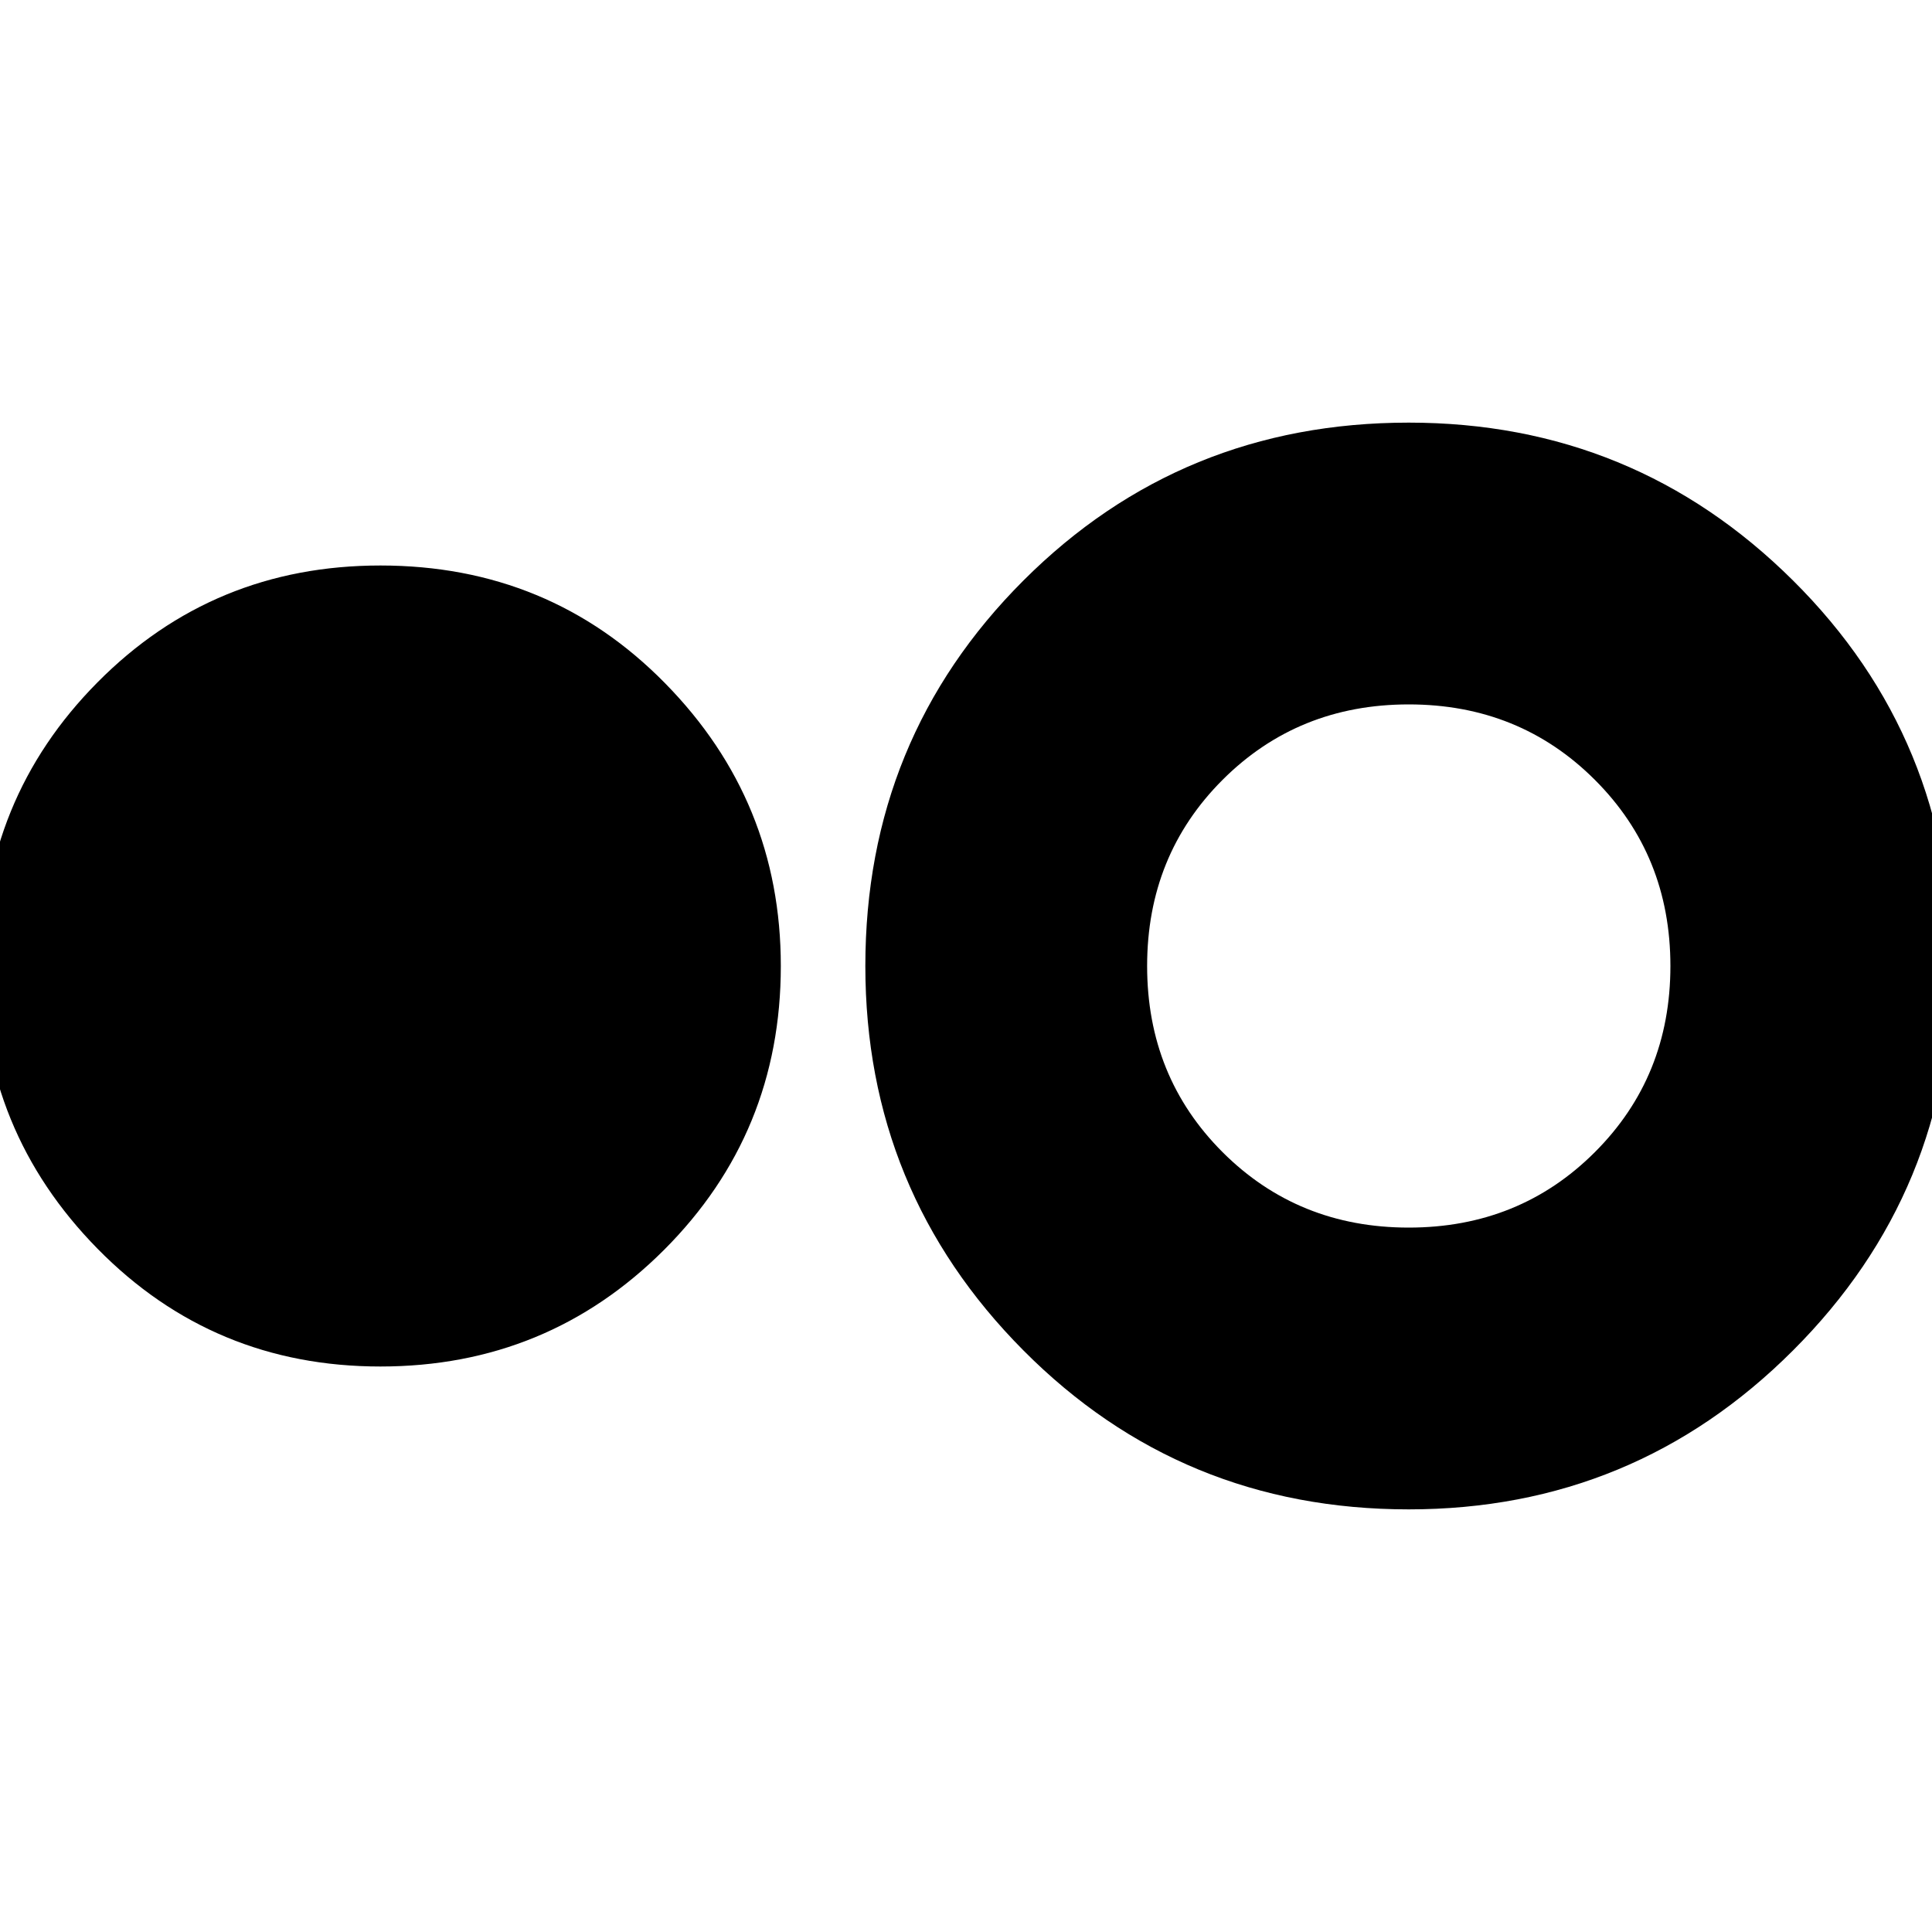 <svg xmlns="http://www.w3.org/2000/svg" height="20" width="20"><path d="M3.938 14.146Q2.208 14.146 1.01 12.927Q-0.188 11.708 -0.188 10Q-0.188 8.271 1.01 7.063Q2.208 5.854 3.938 5.854Q5.688 5.854 6.885 7.073Q8.083 8.292 8.083 10Q8.083 11.729 6.875 12.938Q5.667 14.146 3.938 14.146ZM14.583 15.625Q12.229 15.625 10.594 13.979Q8.958 12.333 8.958 10Q8.958 7.646 10.594 6.01Q12.229 4.375 14.583 4.375Q16.917 4.375 18.562 6.01Q20.208 7.646 20.208 10Q20.208 12.333 18.562 13.979Q16.917 15.625 14.583 15.625ZM14.583 12.708Q15.729 12.708 16.51 11.927Q17.292 11.146 17.292 10Q17.292 8.854 16.51 8.073Q15.729 7.292 14.583 7.292Q13.438 7.292 12.656 8.073Q11.875 8.854 11.875 10Q11.875 11.146 12.656 11.927Q13.438 12.708 14.583 12.708Z"/></svg>